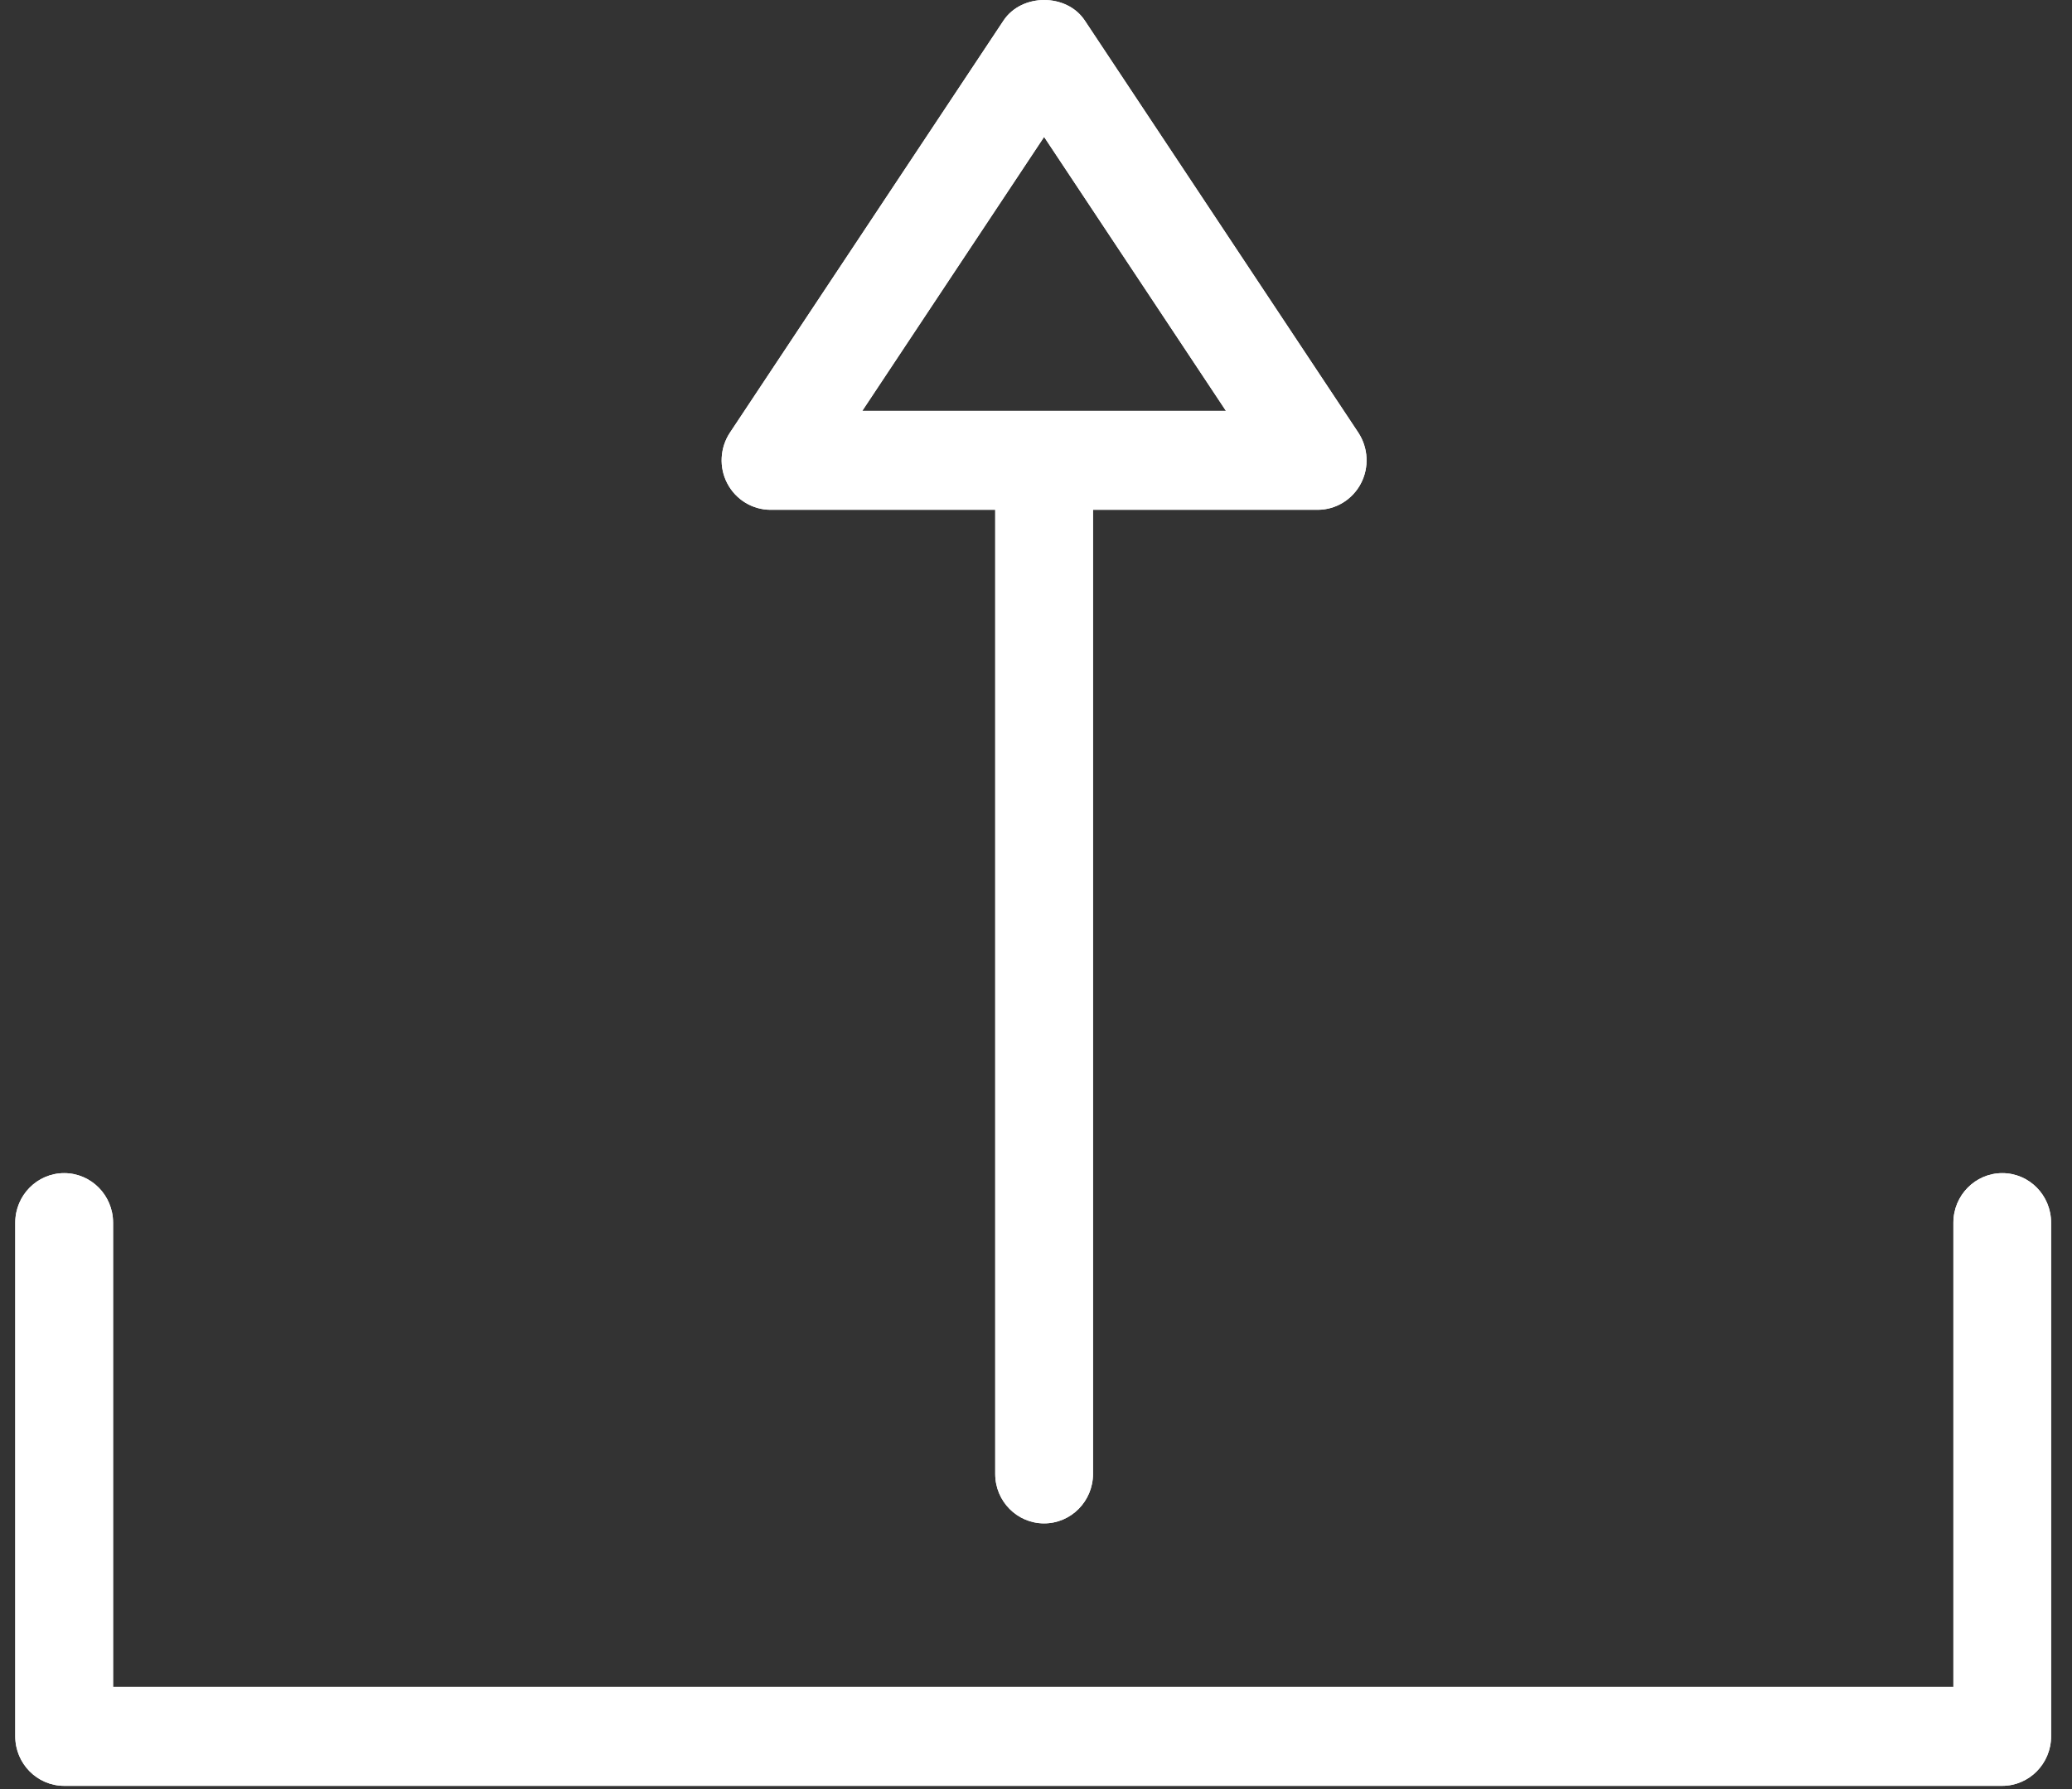 <?xml version="1.0" encoding="UTF-8"?>
<svg width="66px" height="57px" viewBox="0 0 66 57" version="1.1" xmlns="http://www.w3.org/2000/svg" xmlns:xlink="http://www.w3.org/1999/xlink">
    <rect x="0" y="0" width="66" height="57" fill="#333333" stroke="none"/>
    <!-- Generator: Sketch 42 (36781) - http://www.bohemiancoding.com/sketch -->
    <title>upload icon</title>
    <desc>Created with Sketch.</desc>
    <defs></defs>
    <g id="Page-1" stroke="none" stroke-width="1" fill="none" fill-rule="evenodd">
        <g id="design-language" transform="translate(-4212, -1085)" fill-rule="nonzero" fill="#FFFFFF">
            <g id="upload-icon" transform="translate(4212, 1085)">
                <g id="Group">
                    <g id="Shape">
                        <path d="M63.78,37.376 C62.921,37.376 62.222,38.083 62.222,38.953 L62.222,53.747 L3.602,53.747 L3.602,38.953 C3.602,38.083 2.904,37.376 2.044,37.376 C1.185,37.376 0.486,38.083 0.486,38.953 L0.486,55.32 C0.486,56.19 1.185,56.897 2.044,56.897 L63.777,56.897 C64.636,56.897 65.334,56.19 65.334,55.32 L65.334,38.953 C65.334,38.083 64.64,37.376 63.78,37.376 Z"></path>
                        <path d="M33.258,48.535 C34.118,48.535 34.816,47.828 34.816,46.958 L34.816,16.242 L41.973,16.242 C42.547,16.242 43.077,15.92 43.348,15.405 C43.618,14.891 43.585,14.269 43.267,13.784 L34.553,0.652 C33.975,-0.217 32.549,-0.217 31.967,0.652 L23.249,13.787 C22.931,14.269 22.898,14.894 23.169,15.405 C23.44,15.92 23.97,16.242 24.544,16.242 L31.701,16.242 L31.701,46.961 C31.701,47.831 32.399,48.535 33.258,48.535 Z M33.258,4.362 L39.051,13.091 L27.466,13.091 L33.258,4.362 Z"></path>
                        <path d="M63.78,37.376 C62.921,37.376 62.222,38.083 62.222,38.953 L62.222,53.747 L3.602,53.747 L3.602,38.953 C3.602,38.083 2.904,37.376 2.044,37.376 C1.185,37.376 0.486,38.083 0.486,38.953 L0.486,55.32 C0.486,56.19 1.185,56.897 2.044,56.897 L63.777,56.897 C64.636,56.897 65.334,56.19 65.334,55.32 L65.334,38.953 C65.334,38.083 64.64,37.376 63.78,37.376 Z"></path>
                        <path d="M33.258,48.535 C34.118,48.535 34.816,47.828 34.816,46.958 L34.816,16.242 L41.973,16.242 C42.547,16.242 43.077,15.92 43.348,15.405 C43.618,14.891 43.585,14.269 43.267,13.784 L34.553,0.652 C33.975,-0.217 32.549,-0.217 31.967,0.652 L23.249,13.787 C22.931,14.269 22.898,14.894 23.169,15.405 C23.44,15.92 23.97,16.242 24.544,16.242 L31.701,16.242 L31.701,46.961 C31.701,47.831 32.399,48.535 33.258,48.535 Z M33.258,4.362 L39.051,13.091 L27.466,13.091 L33.258,4.362 Z"></path>
                    </g>
                </g>
            </g>
        </g>
    </g>
</svg>
